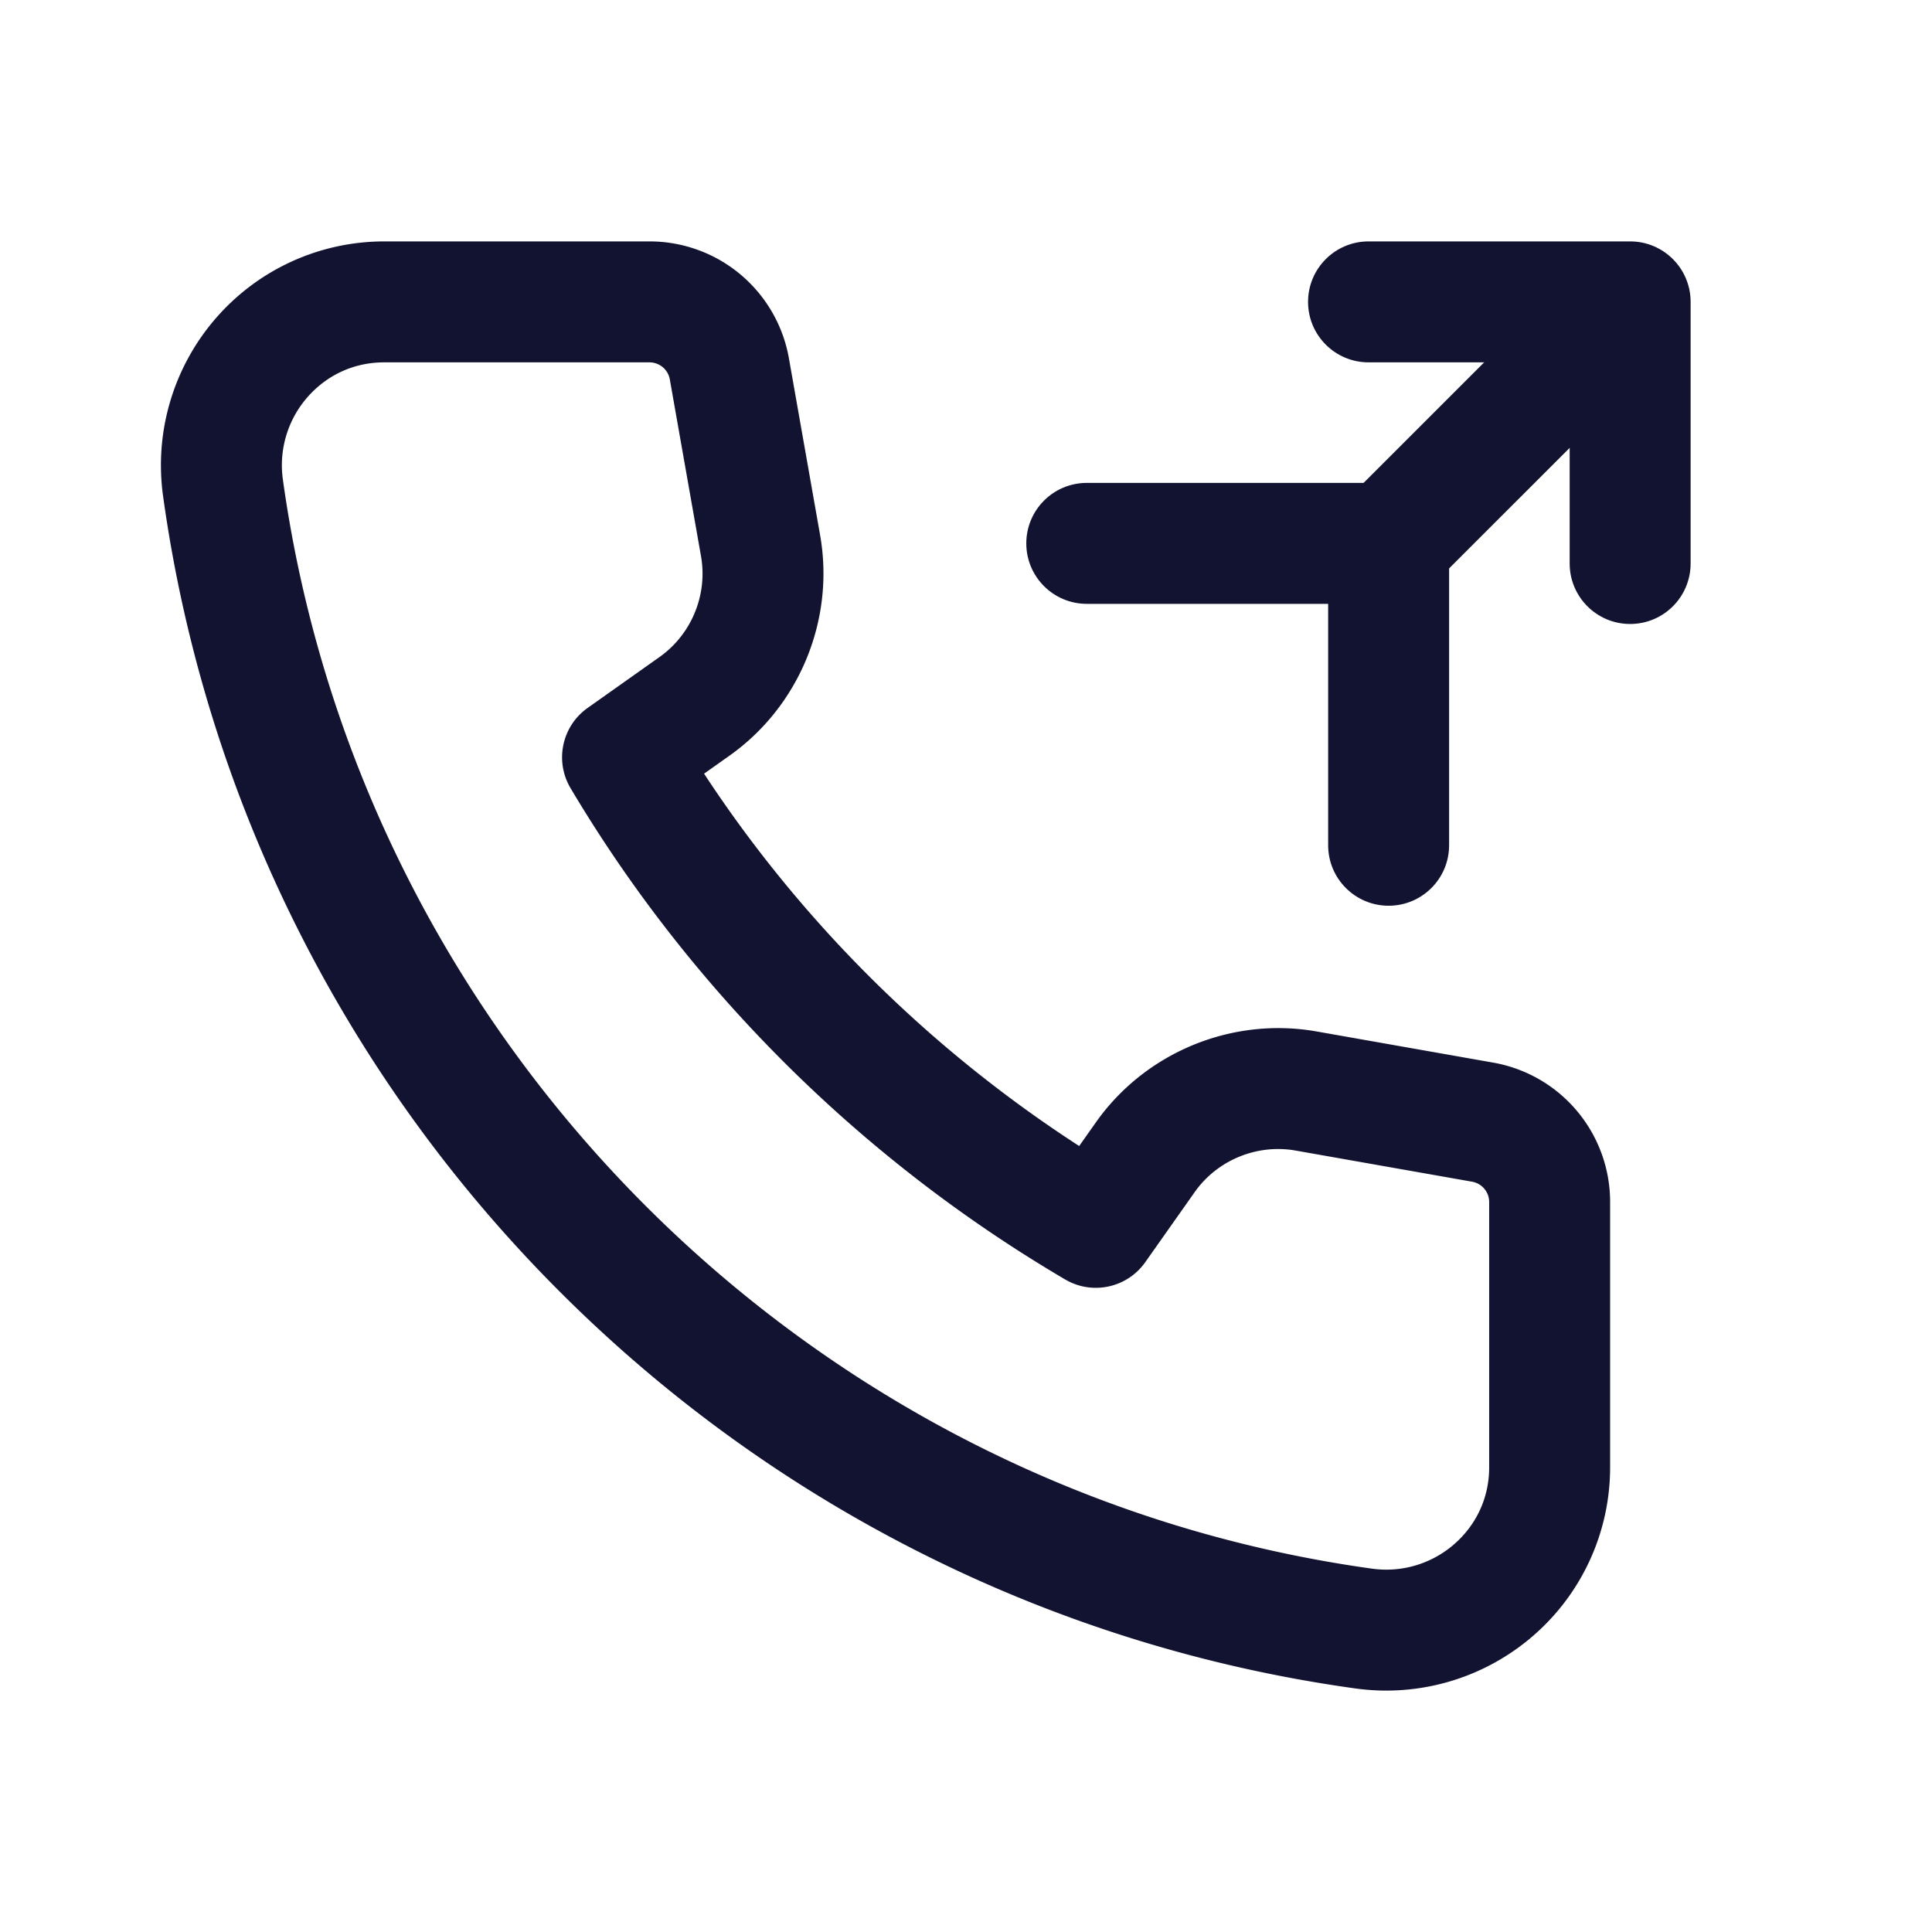 <svg xmlns="http://www.w3.org/2000/svg" width="500" height="500" style="width:100%;height:100%;transform:translate3d(0,0,0);content-visibility:visible" viewBox="0 0 500 500"><defs><clipPath id="a"><path d="M0 0h500v500H0z"/></clipPath><clipPath id="c"><path d="M0 0h500v500H0z"/></clipPath><clipPath id="b"><path d="M0 0h500v500H0z"/></clipPath></defs><g clip-path="url(#a)"><g clip-path="url(#b)" style="display:block"><g class="primary design" style="display:none"><path/><path fill="none"/><path fill="none"/><path fill="none"/></g><g class="primary design" style="display:none"><path/><path fill="none"/></g><g class="primary design" style="display:none"><path/><path fill="none"/></g><g class="primary design" style="display:none"><path/><path fill="none"/><path fill="none"/><path fill="none"/></g><g class="primary design" style="display:none"><path/><path fill="none"/></g><g class="primary design" style="display:block"><path fill="none" stroke="#121330" stroke-width="2" d="M0 0"/><path fill="#121330" d="M421.88 161.487c-8.644 0-15.65-7.007-15.65-15.65V93.776h-52.056c-8.644 0-15.65-7.006-15.65-15.649 0-8.643 7.006-15.65 15.65-15.65h67.706c8.644 0 15.65 7.007 15.65 15.65v67.71c0 8.643-7.006 15.65-15.65 15.65z"/><path fill="#121330" d="M359.376 156.275a15.597 15.597 0 0 1-11.067-4.584c-6.111-6.112-6.111-16.022.001-22.133l61.879-61.872c6.112-6.111 16.022-6.112 22.132.001 6.111 6.112 6.111 16.022-.001 22.133l-61.879 61.872a15.602 15.602 0 0 1-11.065 4.583z"/><path fill="#121330" d="M359.376 234.403c-8.644 0-15.65-7.007-15.65-15.65v-62.478h-62.472c-8.644 0-15.65-7.007-15.65-15.65s7.006-15.65 15.65-15.65h78.122c8.644 0 15.65 7.007 15.65 15.65v78.128c0 8.643-7.006 15.65-15.65 15.65z"/></g><g class="primary design" style="display:block"><path fill="none" stroke="#121330" stroke-width="2" d="M250 250"/><path fill="#121330" d="M358.781 437.523c-2.659 0-5.33-.182-7.999-.553a359.407 359.407 0 0 1-112.544-35.117c-34.521-17.4-65.93-40.13-93.36-67.559-27.429-27.429-50.159-58.839-67.559-93.36A359.403 359.403 0 0 1 42.204 128.39a58.001 58.001 0 0 1 13.705-46.088 57.678 57.678 0 0 1 43.508-19.825h68.655a36.61 36.61 0 0 1 36.103 30.287l8.068 45.726c3.856 21.85-5.352 44.256-23.458 57.081l-6.573 4.655c25.147 38.34 58.332 71.28 97.082 96.364l4.3-6.097c12.816-18.172 35.247-27.416 57.148-23.553l45.665 8.059a36.607 36.607 0 0 1 30.289 36.101v68.656a57.678 57.678 0 0 1-19.825 43.508 58.004 58.004 0 0 1-38.09 14.259zM168.072 93.777H99.417c-7.737 0-14.804 3.223-19.901 9.077a26.72 26.72 0 0 0-6.31 21.228c20.247 145.722 136.162 261.637 281.885 281.886a26.708 26.708 0 0 0 21.227-6.31c5.854-5.097 9.078-12.164 9.078-19.902V311.1a5.353 5.353 0 0 0-4.428-5.278l-45.665-8.058c-10.008-1.766-20.271 2.459-26.131 10.769l-12.78 18.121c-4.691 6.651-13.697 8.599-20.717 4.474-52.733-30.981-96.999-74.948-128.011-127.145-4.167-7.013-2.248-16.049 4.408-20.764l18.621-13.19c8.279-5.864 12.49-16.108 10.726-26.099l-8.068-45.725a5.354 5.354 0 0 0-5.279-4.428z"/></g><g class="primary design" style="display:none"><path fill="none"/><path/><path/><path/></g><g class="primary design" style="display:none"><path fill="none"/><path/></g></g><g clip-path="url(#c)" opacity="0" style="display:block"><path fill="none" class="primary design" style="display:none"/><g class="primary design" style="display:none"><path/><path/><path/></g><path class="primary design" style="display:none"/><g fill="none" class="primary design" style="display:none"><path/><path/><path/></g><path fill="none" class="primary design" style="display:none"/><path fill="none" class="primary design" style="display:none"/></g><g class="com" style="display:none"><path/><path/><path/><path/><path/><path/><path/><path/><path/><path/><path/><path/></g></g></svg>
